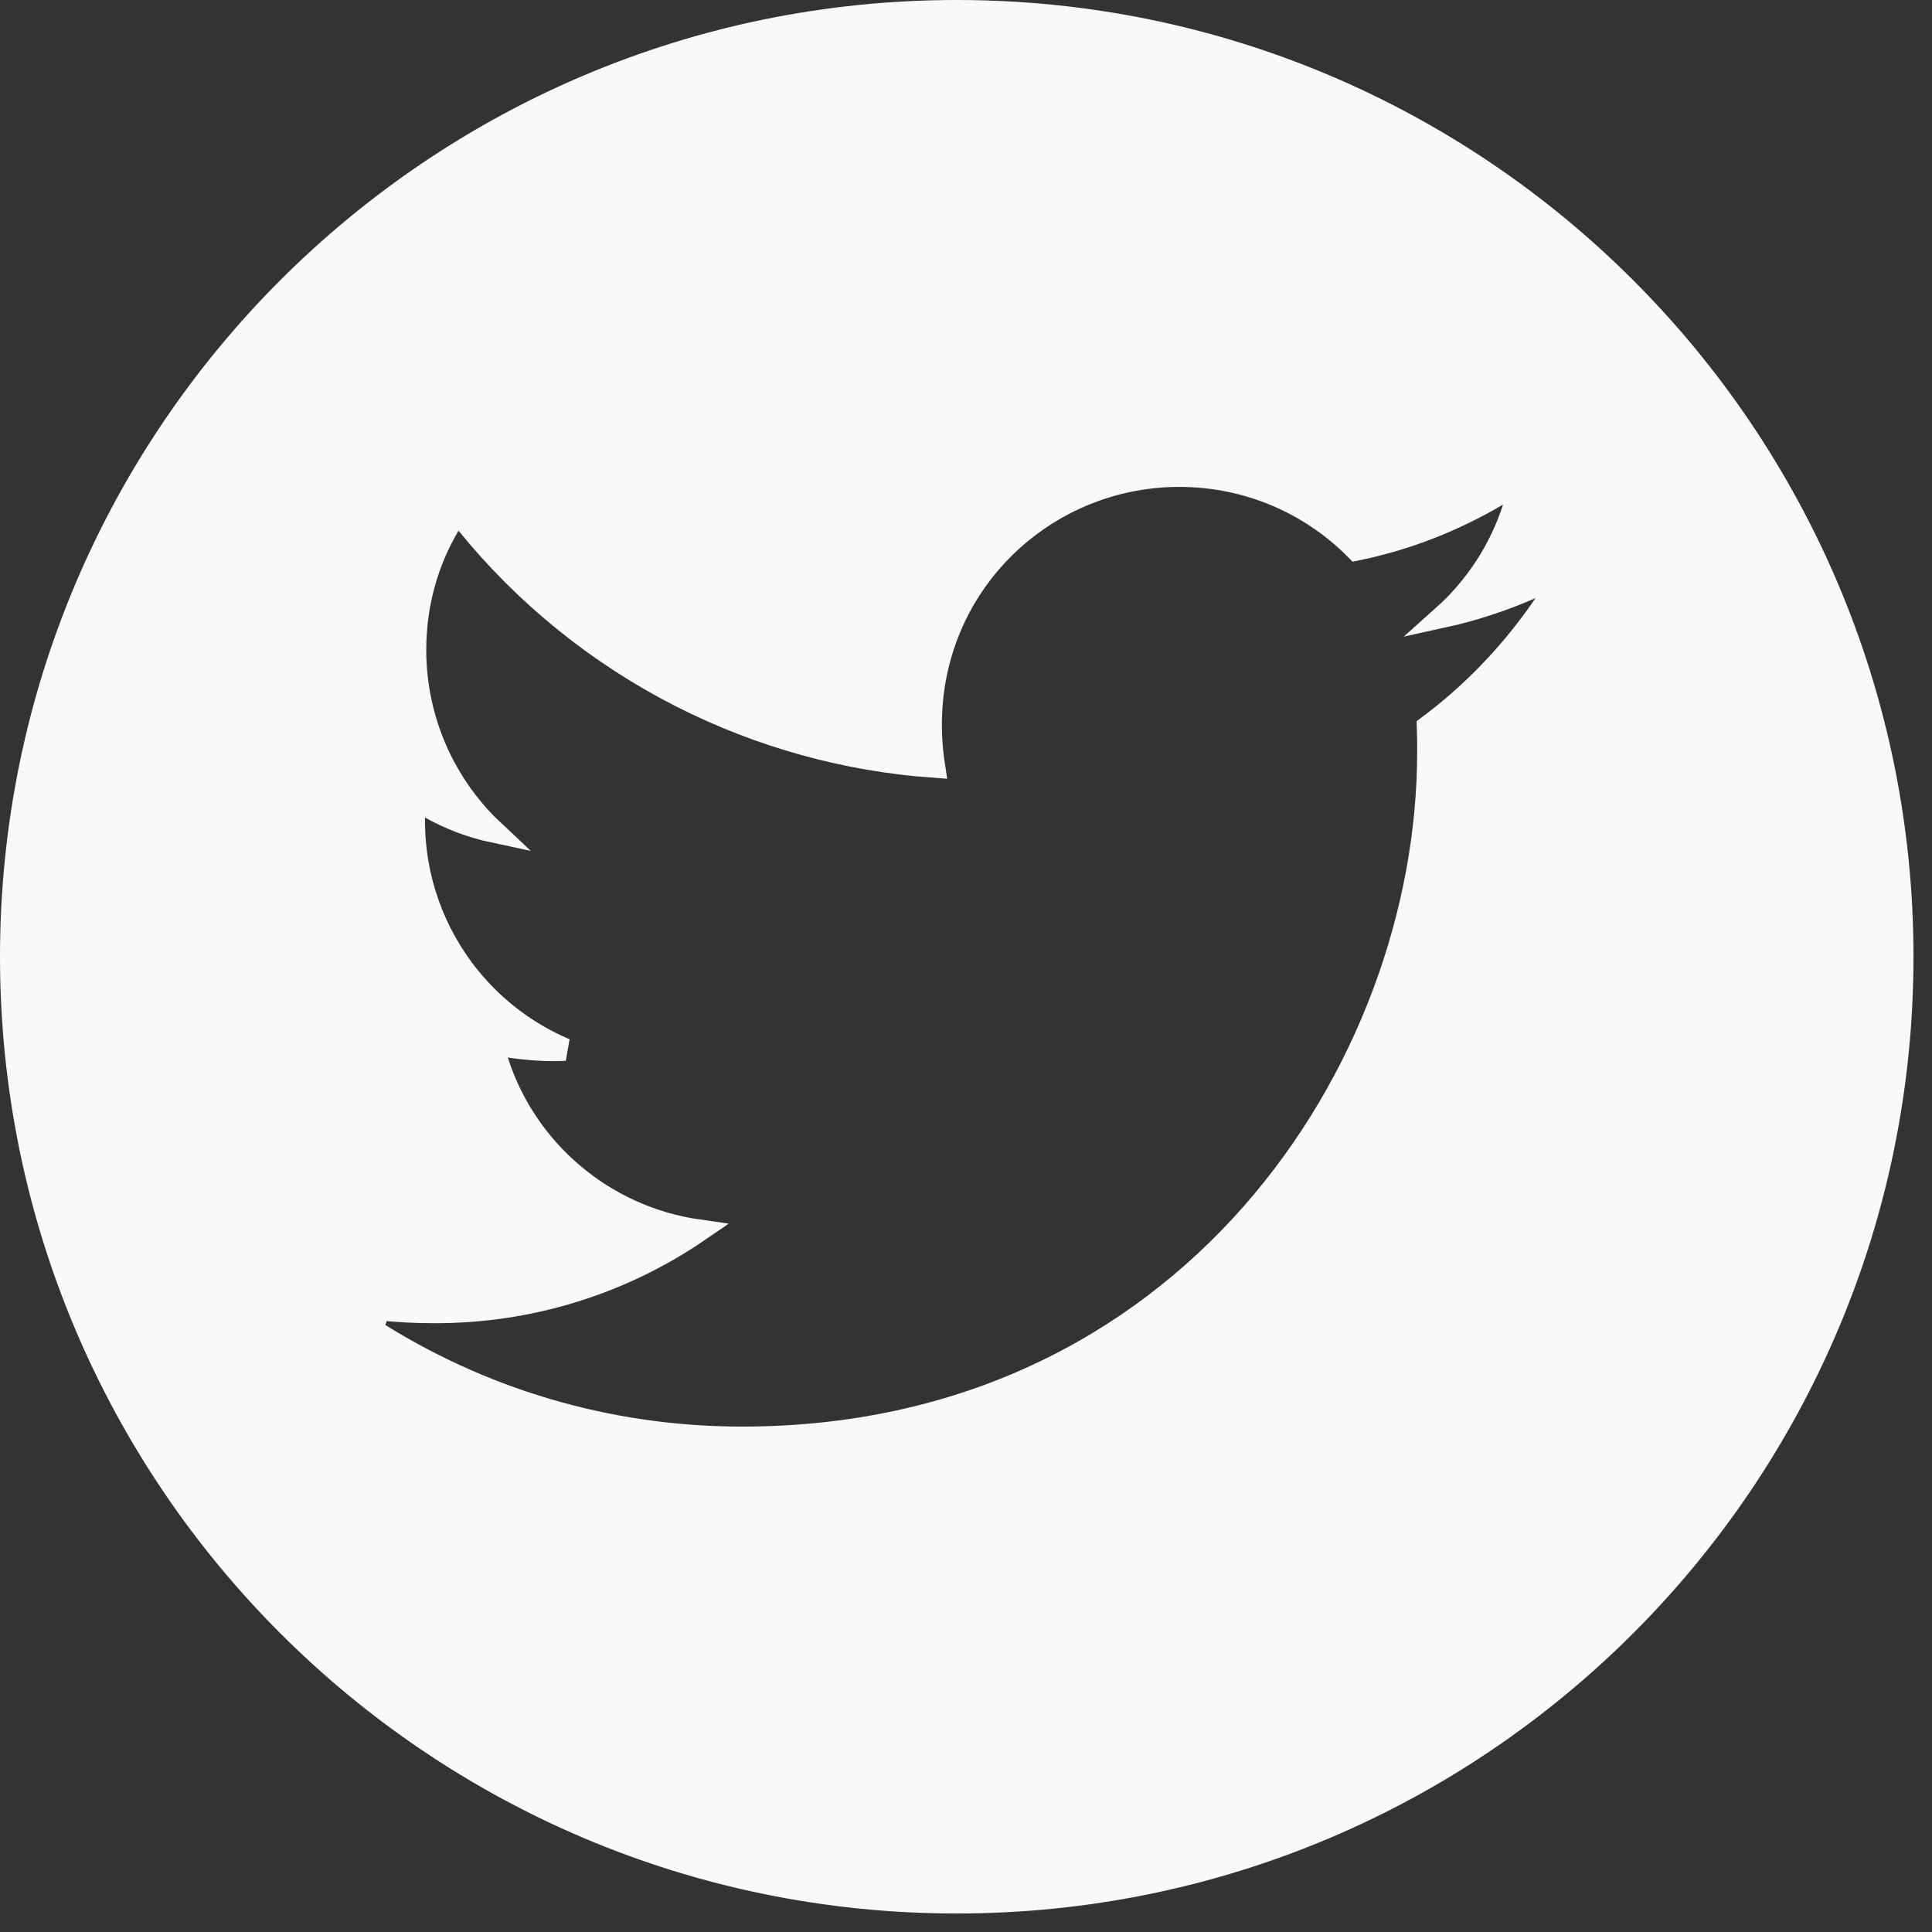 <svg width="86" height="86" viewBox="0 0 86 86" fill="none" xmlns="http://www.w3.org/2000/svg">
<rect x="0" y="0" width="86" height="86" fill="#333333" stroke="none"/>
<path d="M41.573 34.122C37.663 33.843 33.846 32.786 30.346 31.012C26.658 29.142 23.405 26.517 20.798 23.308L20.345 22.75L19.98 23.368C19.012 25.005 18.474 26.889 18.474 28.947V28.947C18.476 30.767 18.926 32.559 19.786 34.164C20.357 35.231 21.098 36.193 21.975 37.014C20.969 36.8 20.017 36.436 19.163 35.954L18.417 35.533V36.39L18.417 36.522C18.417 36.522 18.417 36.523 18.417 36.523C18.413 39.075 19.291 41.551 20.905 43.529C22.049 44.932 23.513 46.024 25.16 46.721C24.345 46.762 23.539 46.706 22.678 46.58L21.887 46.464L22.129 47.226C23.391 51.192 26.853 54.177 31.096 54.783C27.752 57.072 23.718 58.401 19.364 58.401C18.505 58.401 17.706 58.363 16.872 58.27L16.547 59.189C21.302 62.233 26.947 64.002 33.034 64.002C52.788 64.002 63.583 47.642 63.583 33.471V33.463C63.583 33.101 63.583 32.721 63.568 32.346C65.587 30.846 67.348 28.989 68.763 26.908L69.735 25.479L68.15 26.168C66.903 26.711 65.591 27.148 64.238 27.444C65.683 26.153 66.775 24.492 67.381 22.617L67.785 21.365L66.651 22.032C64.738 23.159 62.604 24.008 60.374 24.459C58.366 22.426 55.578 21.174 52.493 21.174C45.937 21.174 40.452 26.918 41.573 34.122ZM0.5 42.588C0.5 19.346 19.346 0.5 42.588 0.5C65.83 0.5 84.676 19.346 84.676 42.588C84.676 65.83 65.83 84.676 42.588 84.676C19.346 84.676 0.5 65.83 0.5 42.588Z" fill="#FAF8F8" stroke="#FAF8F8"/>
</svg>
